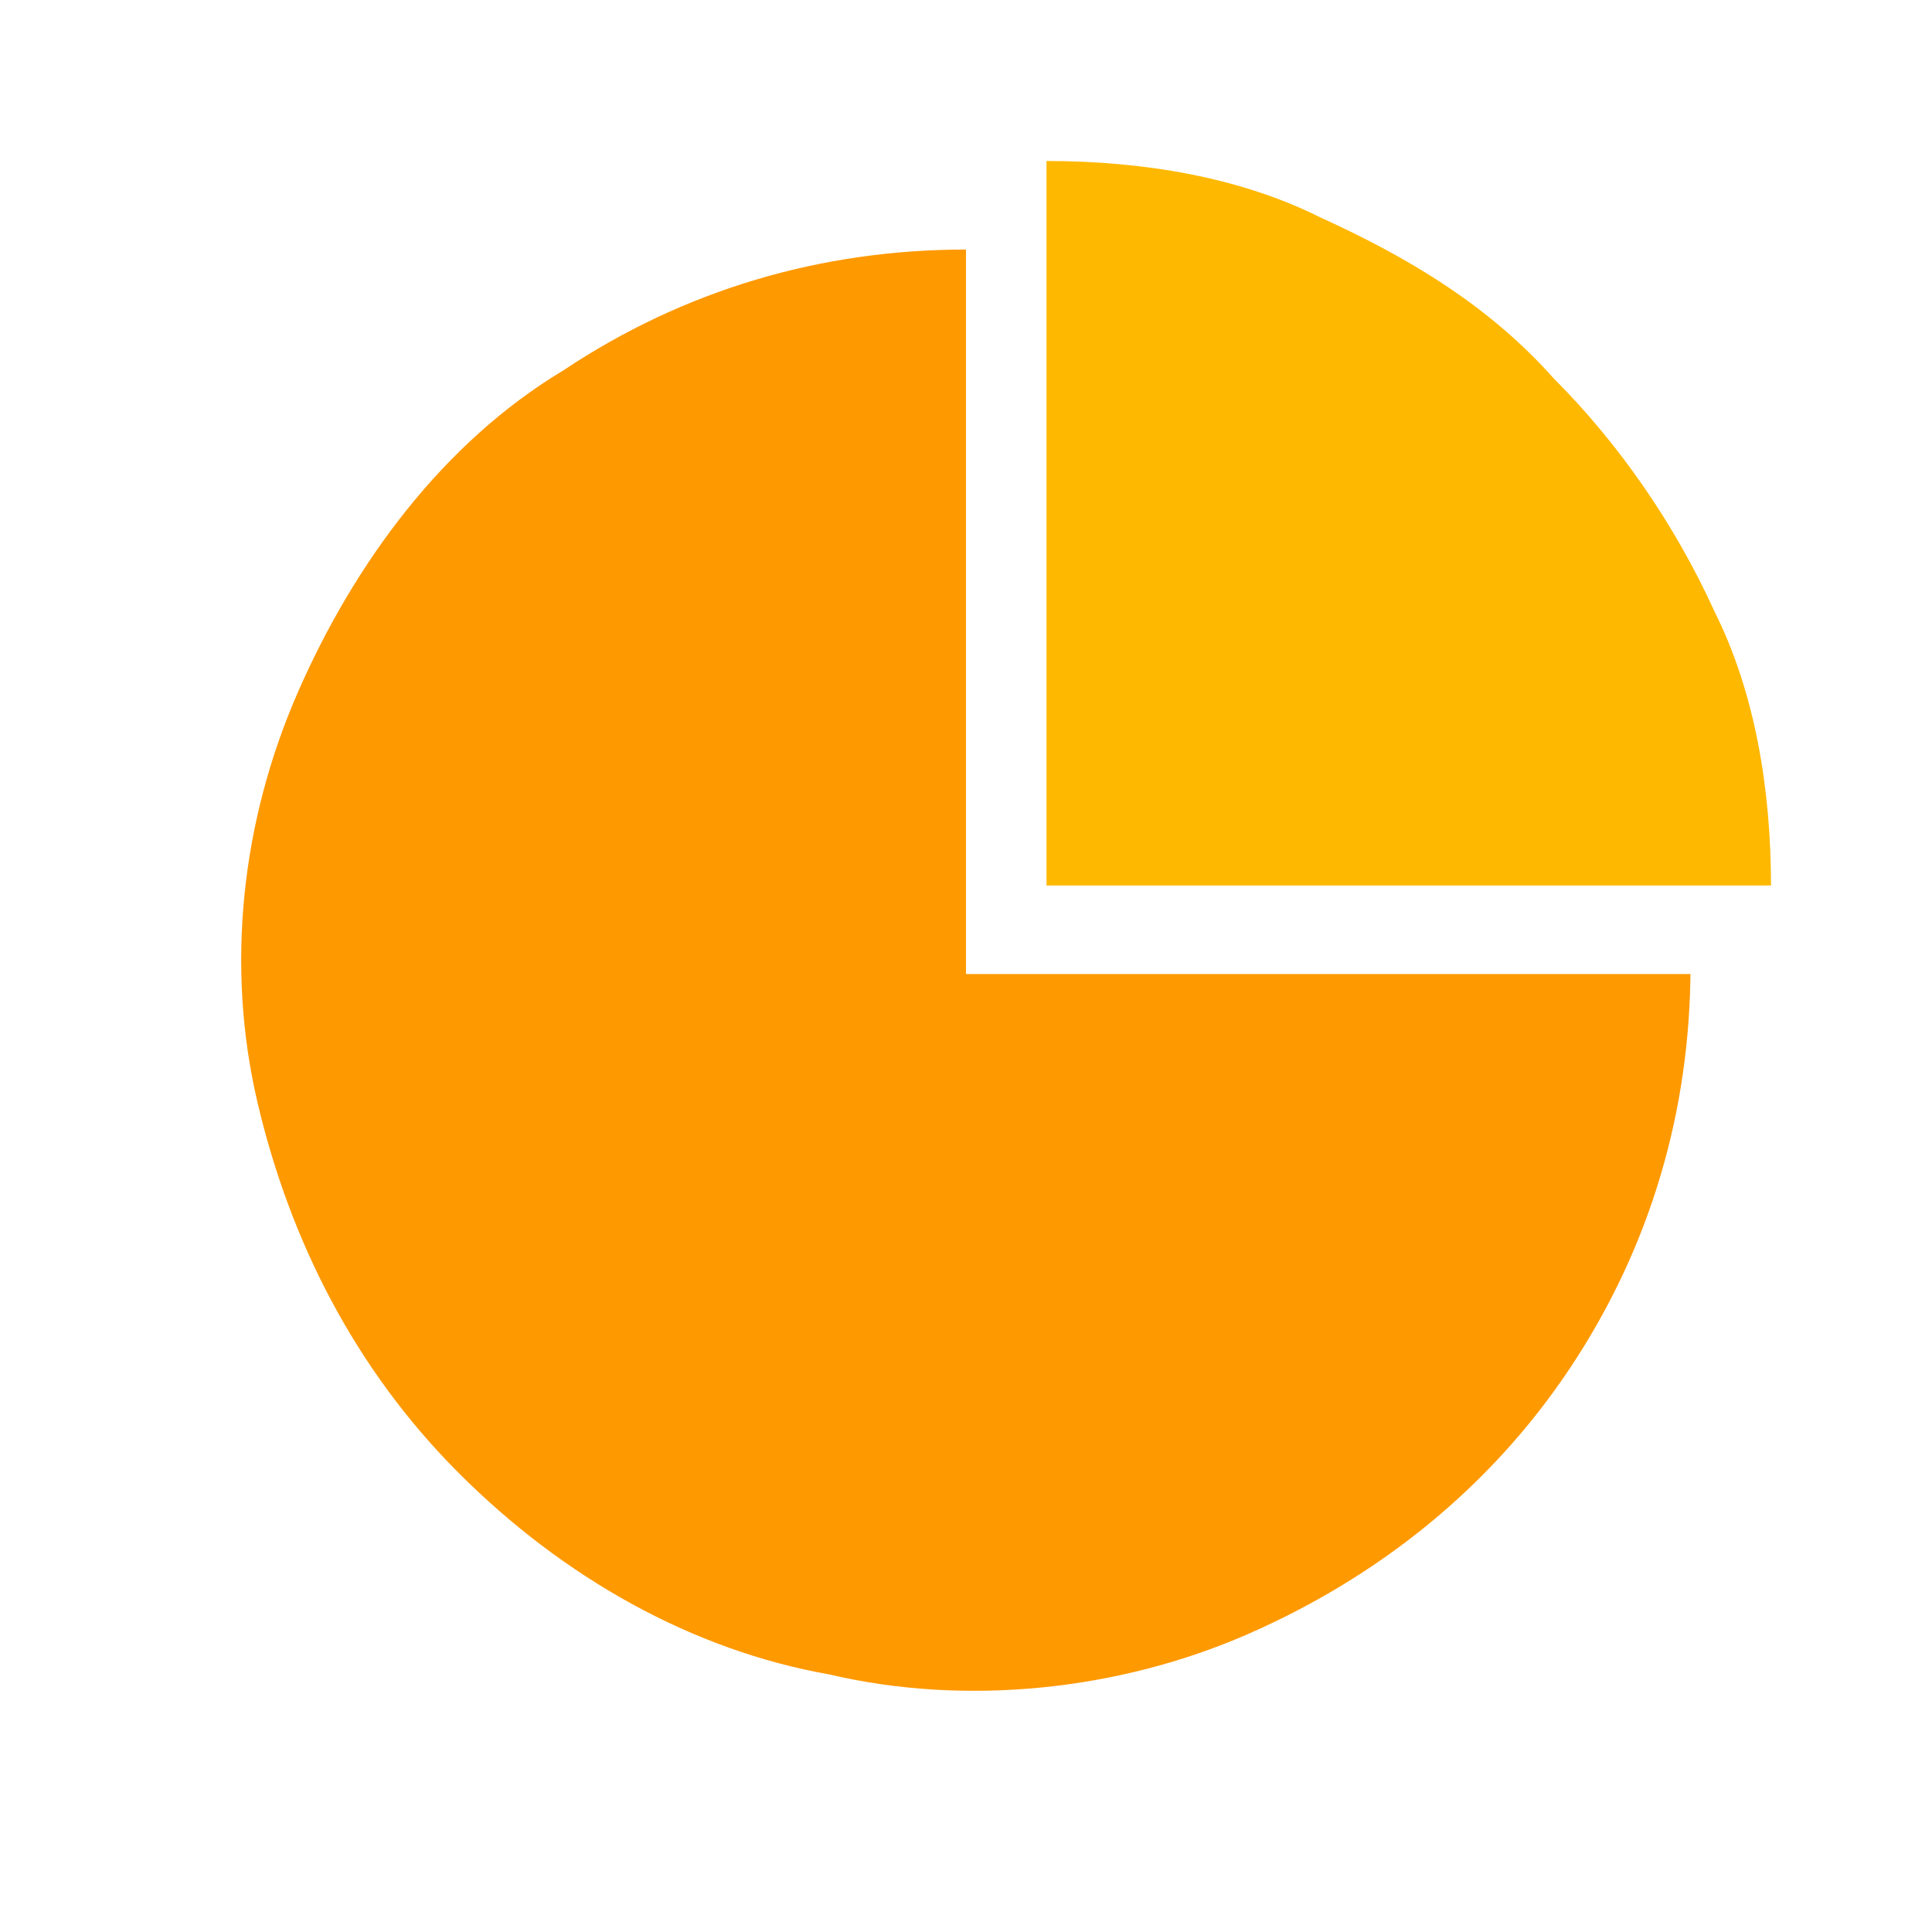 <?xml version="1.0" standalone="no"?><!DOCTYPE svg PUBLIC "-//W3C//DTD SVG 1.1//EN" "http://www.w3.org/Graphics/SVG/1.1/DTD/svg11.dtd"><svg class="icon" width="200px" height="200.00px" viewBox="0 0 1024 1024" version="1.1" xmlns="http://www.w3.org/2000/svg"><path d="M896 512c0 76.8-21.333 149.333-64 213.333s-102.4 110.933-170.667 140.8c-68.267 29.867-149.333 38.4-221.867 21.333-72.533-12.8-140.8-51.2-196.267-106.667-55.467-55.467-89.6-123.733-106.667-196.267-17.067-72.533-8.533-149.333 21.333-217.6 29.867-68.267 76.8-132.267 140.8-170.667 64-42.667 136.533-64 213.333-64v384h384z" fill="#FF9900" /><path d="M554.667 85.333c51.2 0 102.4 8.533 145.067 29.867 46.933 21.333 89.6 46.933 123.733 85.333 34.133 34.133 64 76.8 85.333 123.733 21.333 42.667 29.867 93.867 29.867 145.067h-384V85.333z" fill="#FFB800" /></svg>